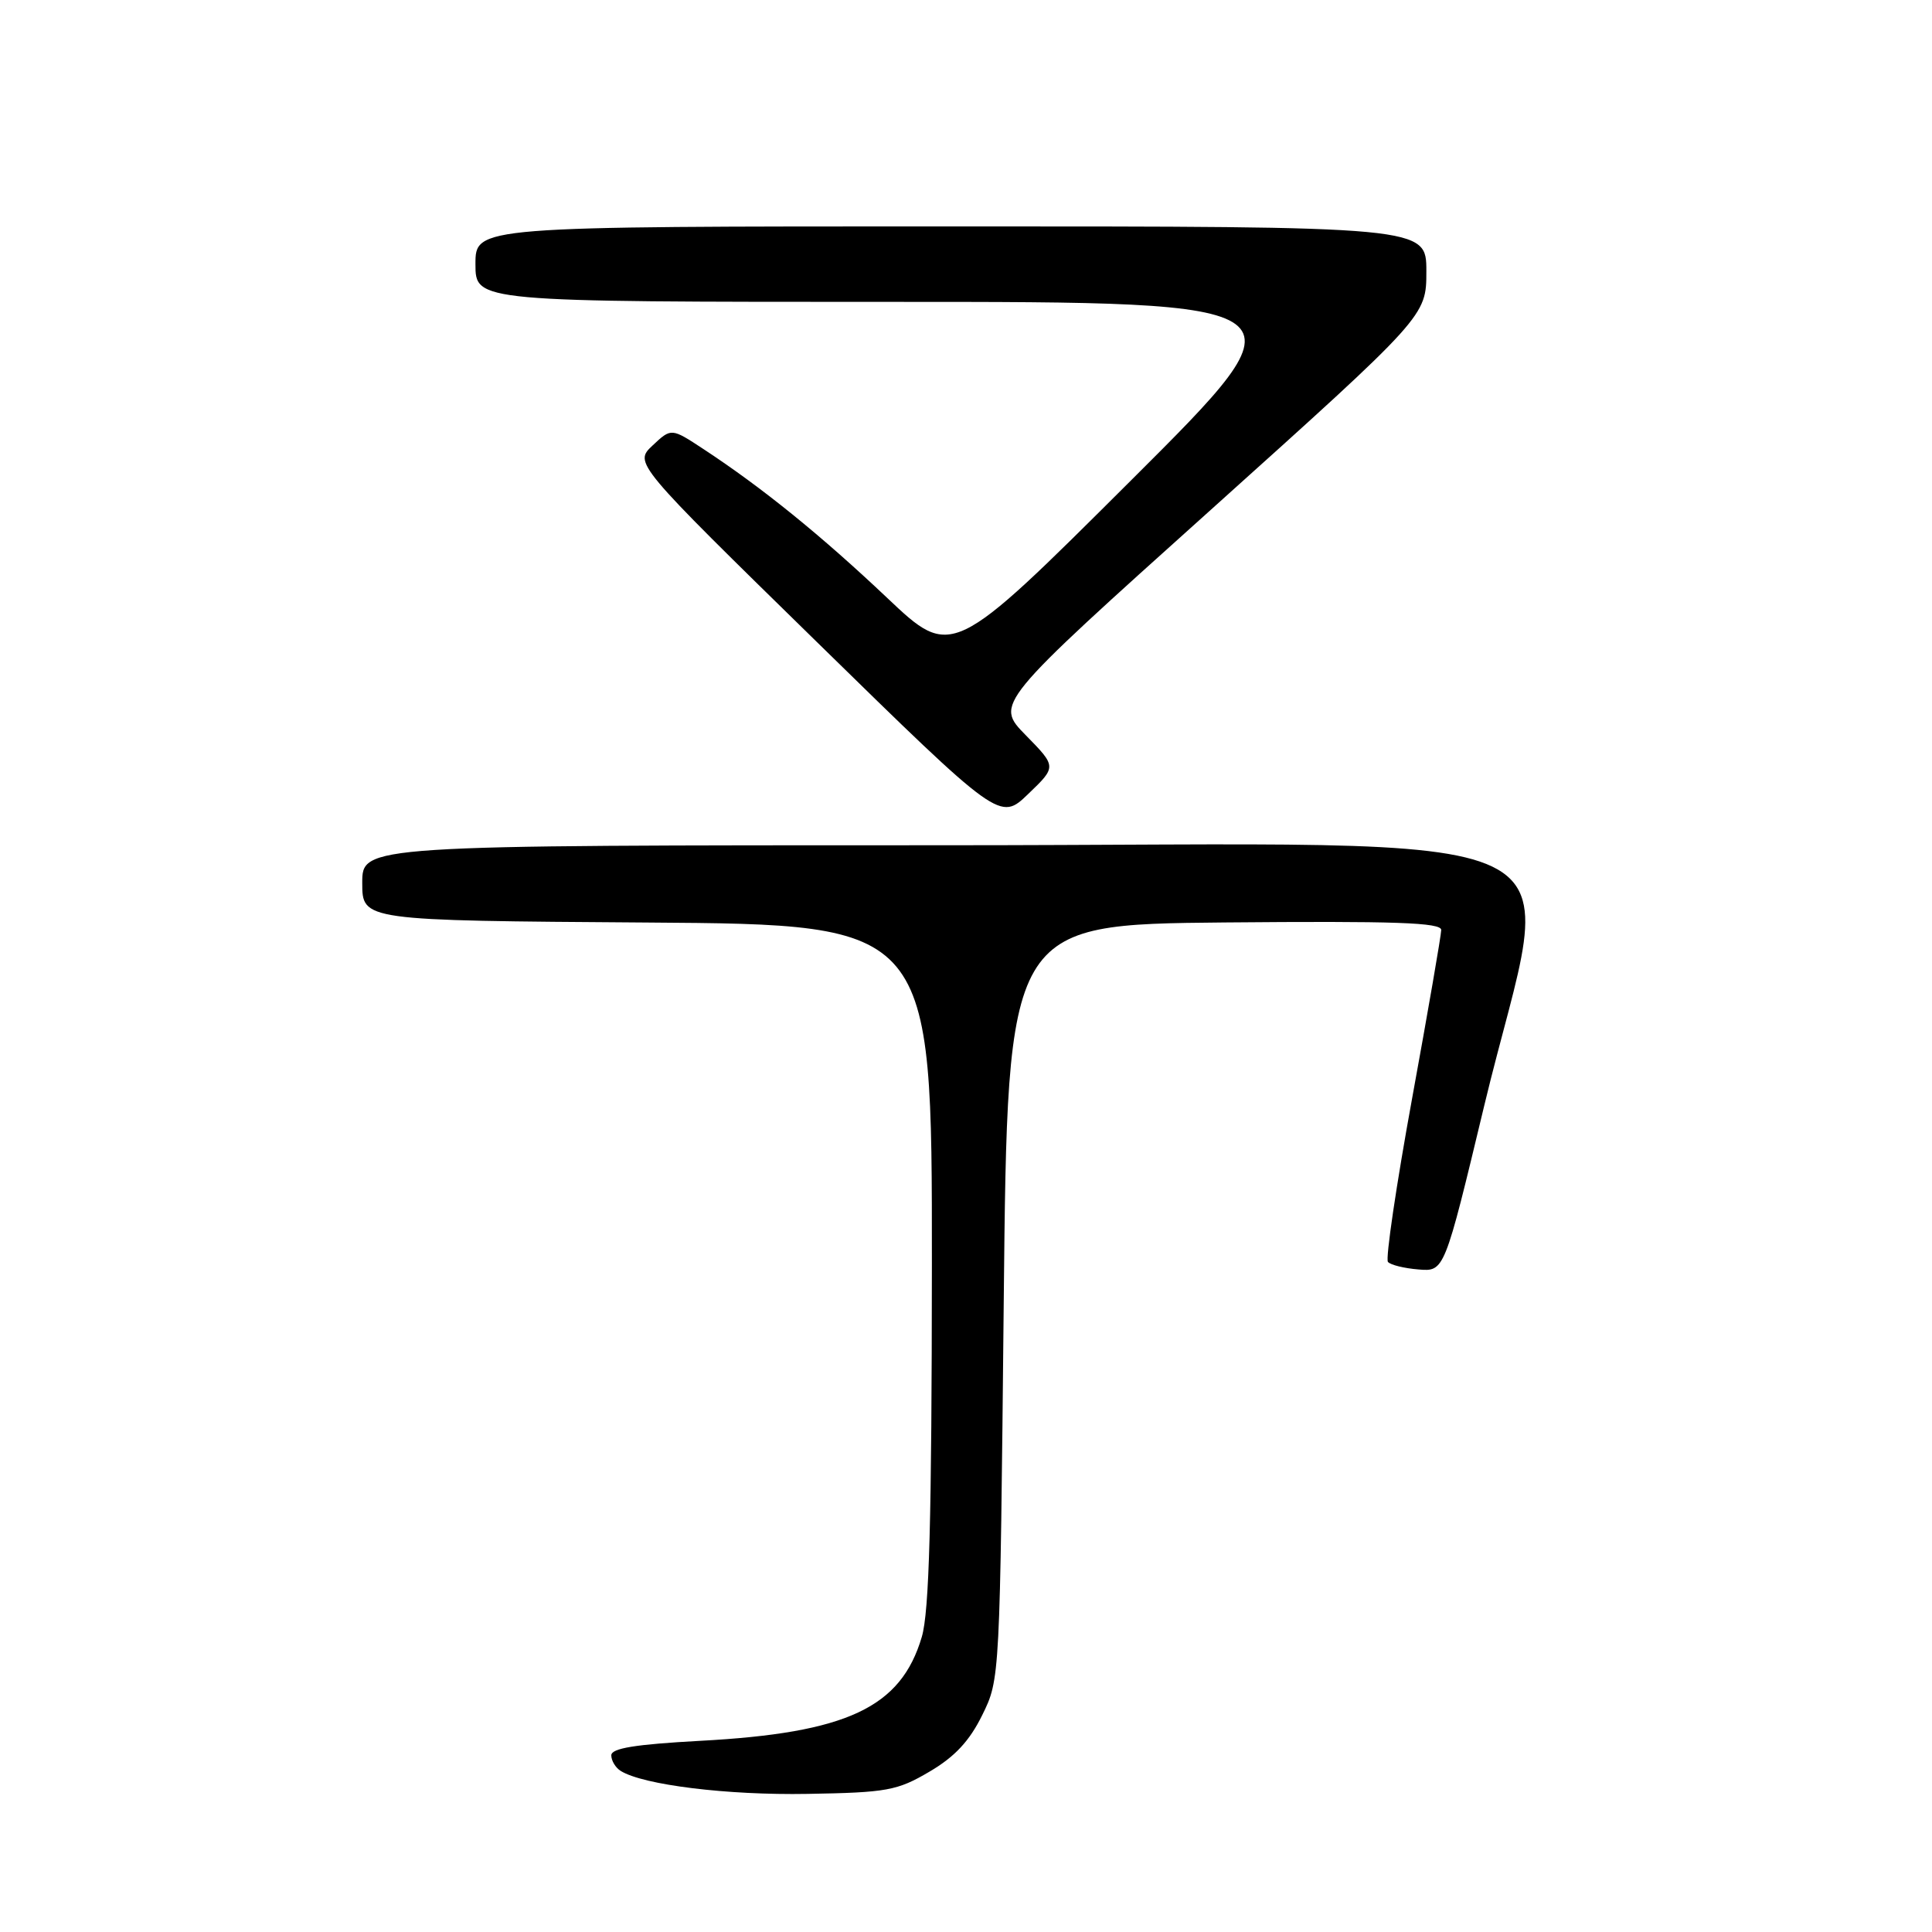 <?xml version="1.0" encoding="UTF-8" standalone="no"?>
<!DOCTYPE svg PUBLIC "-//W3C//DTD SVG 1.1//EN" "http://www.w3.org/Graphics/SVG/1.1/DTD/svg11.dtd" >
<svg xmlns="http://www.w3.org/2000/svg" xmlns:xlink="http://www.w3.org/1999/xlink" version="1.1" viewBox="0 0 256 256">
 <g >
 <path fill="currentColor"
d=" M 123.15 234.76 C 126.50 232.80 128.47 230.69 130.15 227.26 C 132.50 222.50 132.50 222.46 133.00 172.50 C 133.50 122.50 133.50 122.50 162.25 122.23 C 184.92 122.03 190.99 122.24 190.97 123.23 C 190.96 123.93 189.23 133.95 187.12 145.50 C 185.01 157.05 183.57 166.82 183.91 167.21 C 184.25 167.61 186.07 168.06 187.96 168.21 C 191.39 168.50 191.39 168.50 196.67 146.50 C 205.90 108.03 214.14 112.00 125.00 112.00 C 48.00 112.00 48.00 112.00 48.00 116.99 C 48.00 121.98 48.00 121.98 85.75 122.24 C 123.50 122.50 123.50 122.50 123.48 167.50 C 123.46 201.56 123.13 213.57 122.14 216.91 C 119.37 226.28 112.22 229.63 92.75 230.67 C 84.16 231.14 81.00 231.65 81.00 232.59 C 81.00 233.30 81.56 234.23 82.25 234.66 C 85.26 236.52 96.38 237.89 107.00 237.70 C 117.54 237.52 118.89 237.27 123.15 234.76 Z  M 135.92 97.42 C 131.83 93.25 131.83 93.25 160.42 67.57 C 189.00 41.88 189.00 41.88 189.00 35.94 C 189.00 30.00 189.00 30.00 126.00 30.00 C 63.00 30.00 63.00 30.00 63.00 35.00 C 63.00 40.00 63.00 40.00 118.30 40.00 C 173.60 40.00 173.60 40.00 149.86 63.66 C 126.12 87.33 126.12 87.33 117.53 79.20 C 108.82 70.96 100.96 64.59 93.22 59.51 C 88.95 56.70 88.95 56.70 86.48 59.02 C 84.00 61.35 84.00 61.35 108.25 85.08 C 132.50 108.81 132.50 108.81 136.25 105.20 C 140.01 101.59 140.01 101.59 135.92 97.42 Z "/>
</g>
</svg>